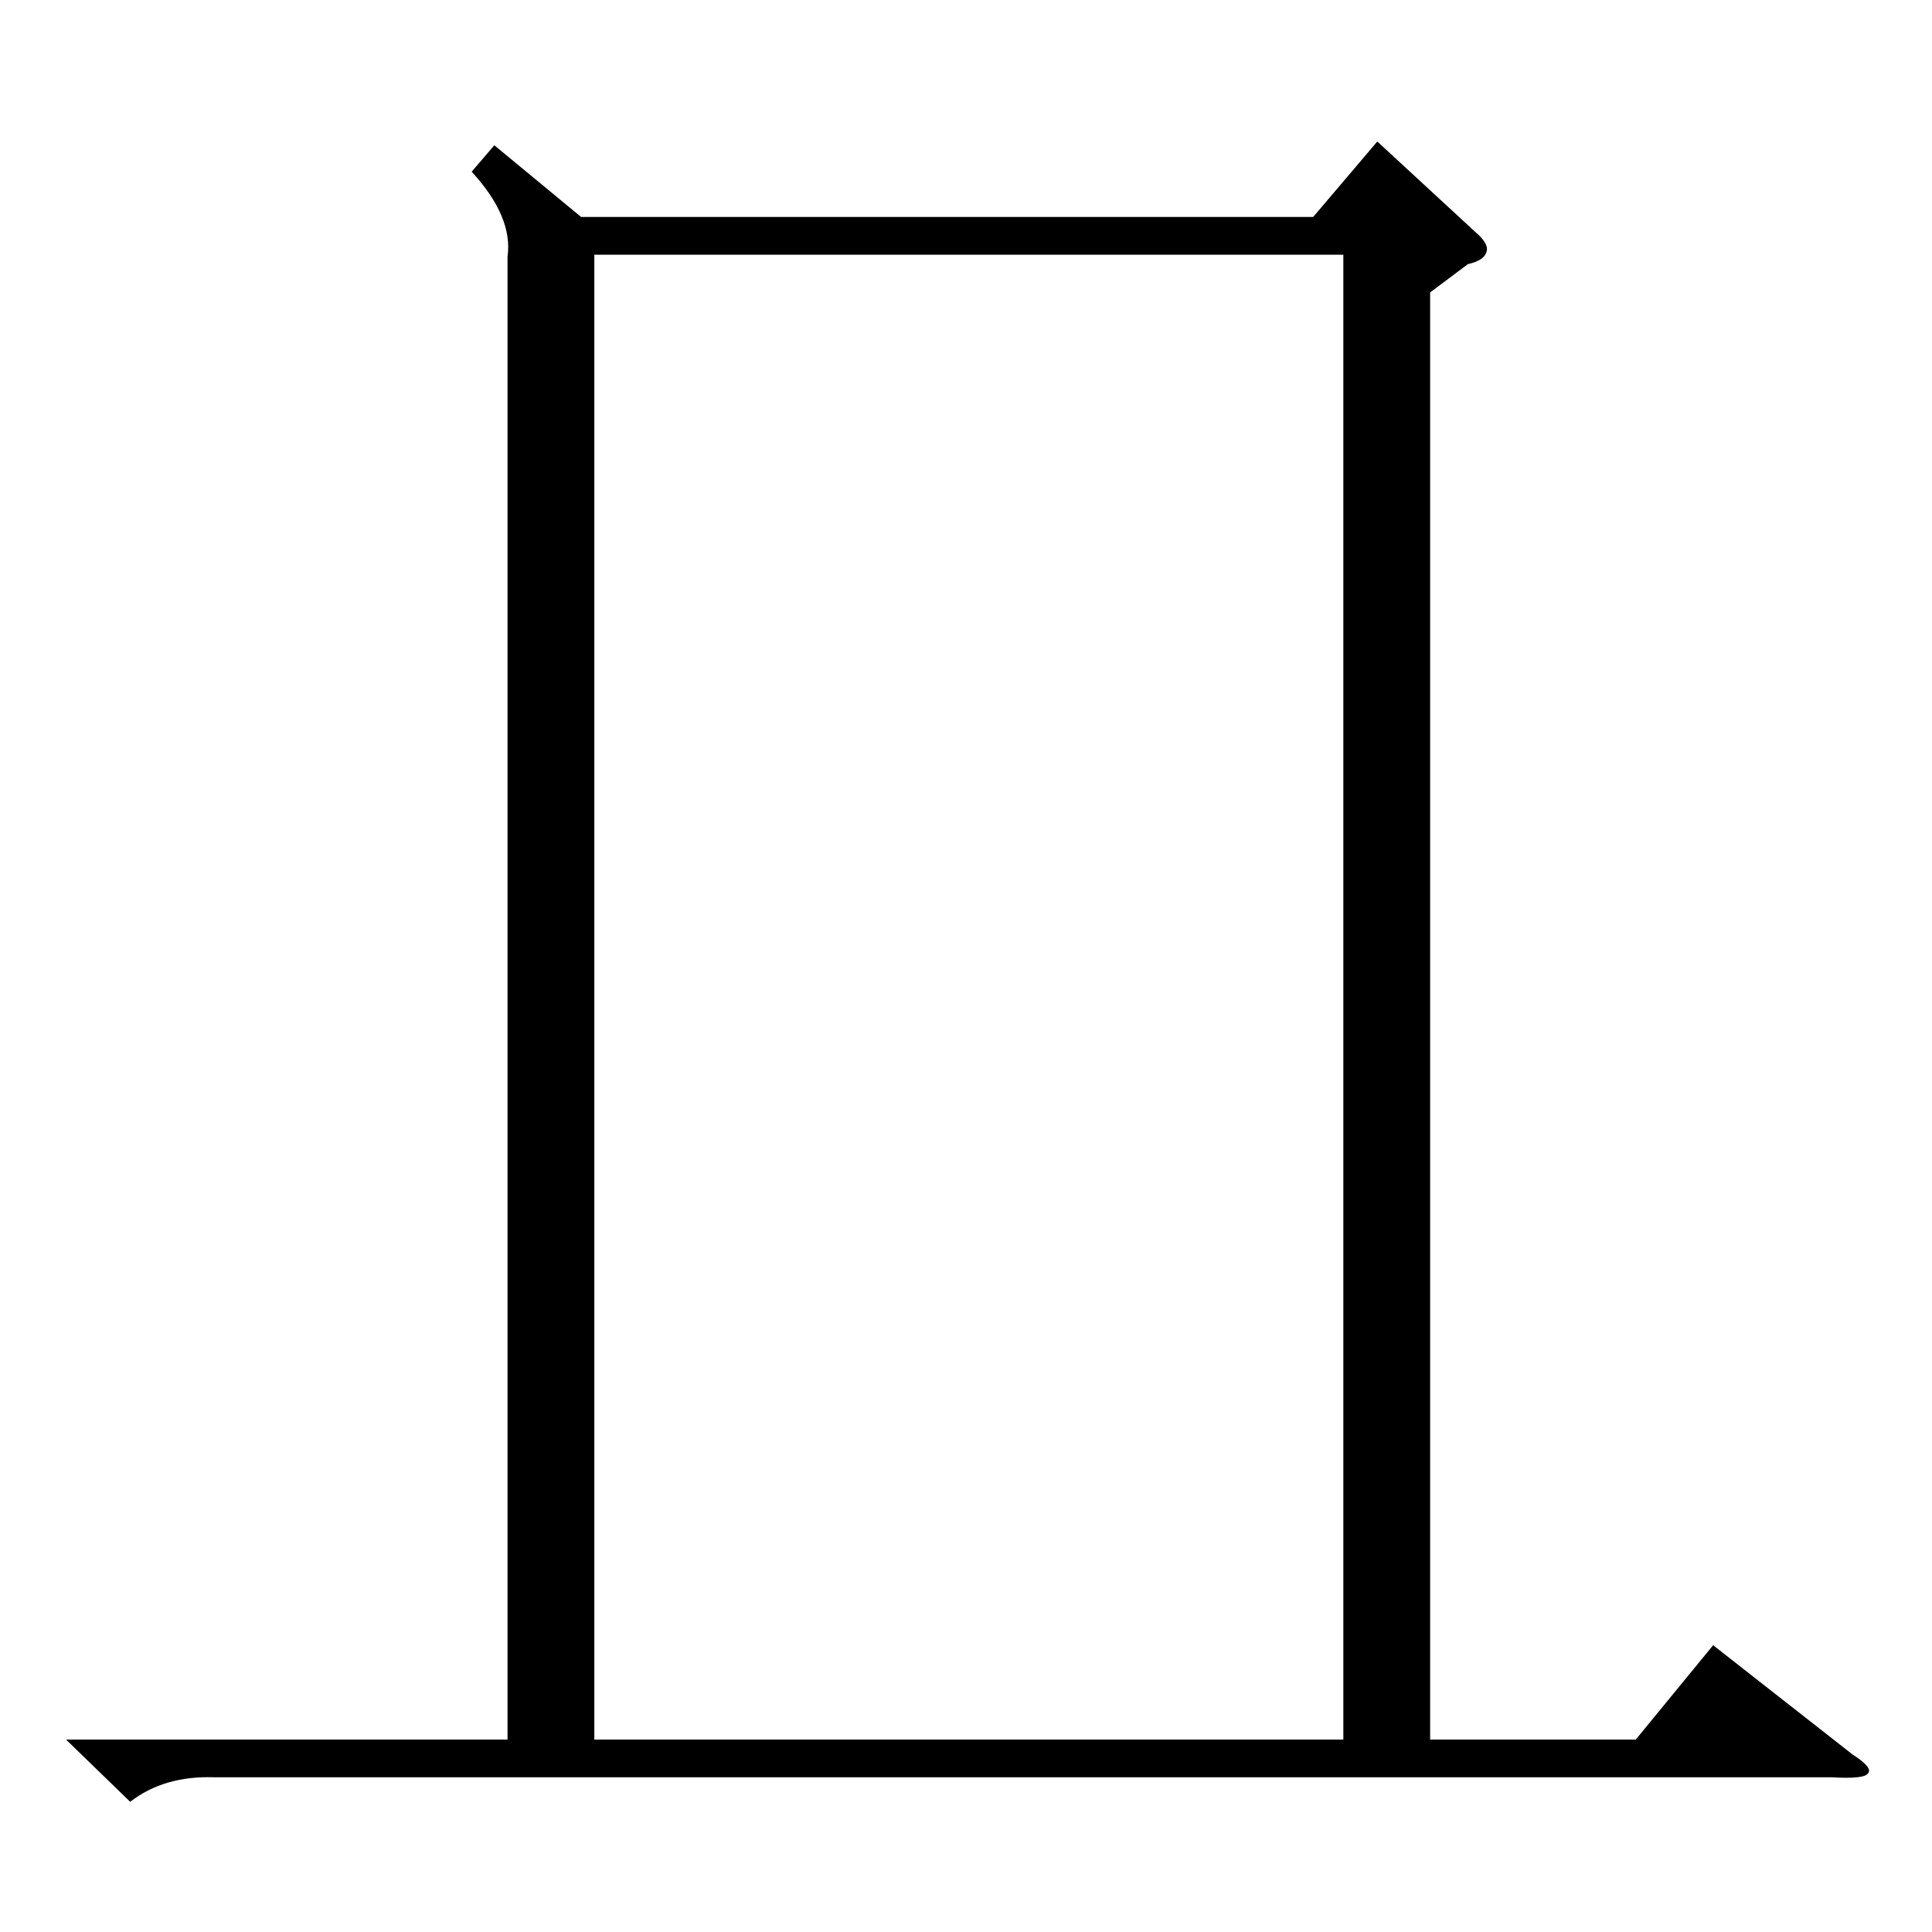 <?xml version="1.0" standalone="no"?>
<!DOCTYPE svg PUBLIC "-//W3C//DTD SVG 1.1//EN" "http://www.w3.org/Graphics/SVG/1.1/DTD/svg11.dtd" >
<svg xmlns="http://www.w3.org/2000/svg" xmlns:xlink="http://www.w3.org/1999/xlink" version="1.1" viewBox="0 -205 1024 1024">
  <g transform="matrix(1 0 0 -1 0 819)">
   <path fill="currentColor"
d="M262 947l46 -38h388l34 40l52 -48q7 -6 6 -10q-1 -5 -10 -7l-20 -15v-767h109l41 50l74 -58q11 -7 8 -10q-2 -3 -19 -2h-857q-27 1 -45 -13l-34 33h234v786q3 21 -19 45zM315 102h397v787h-397v-787z" />
  </g>

</svg>
